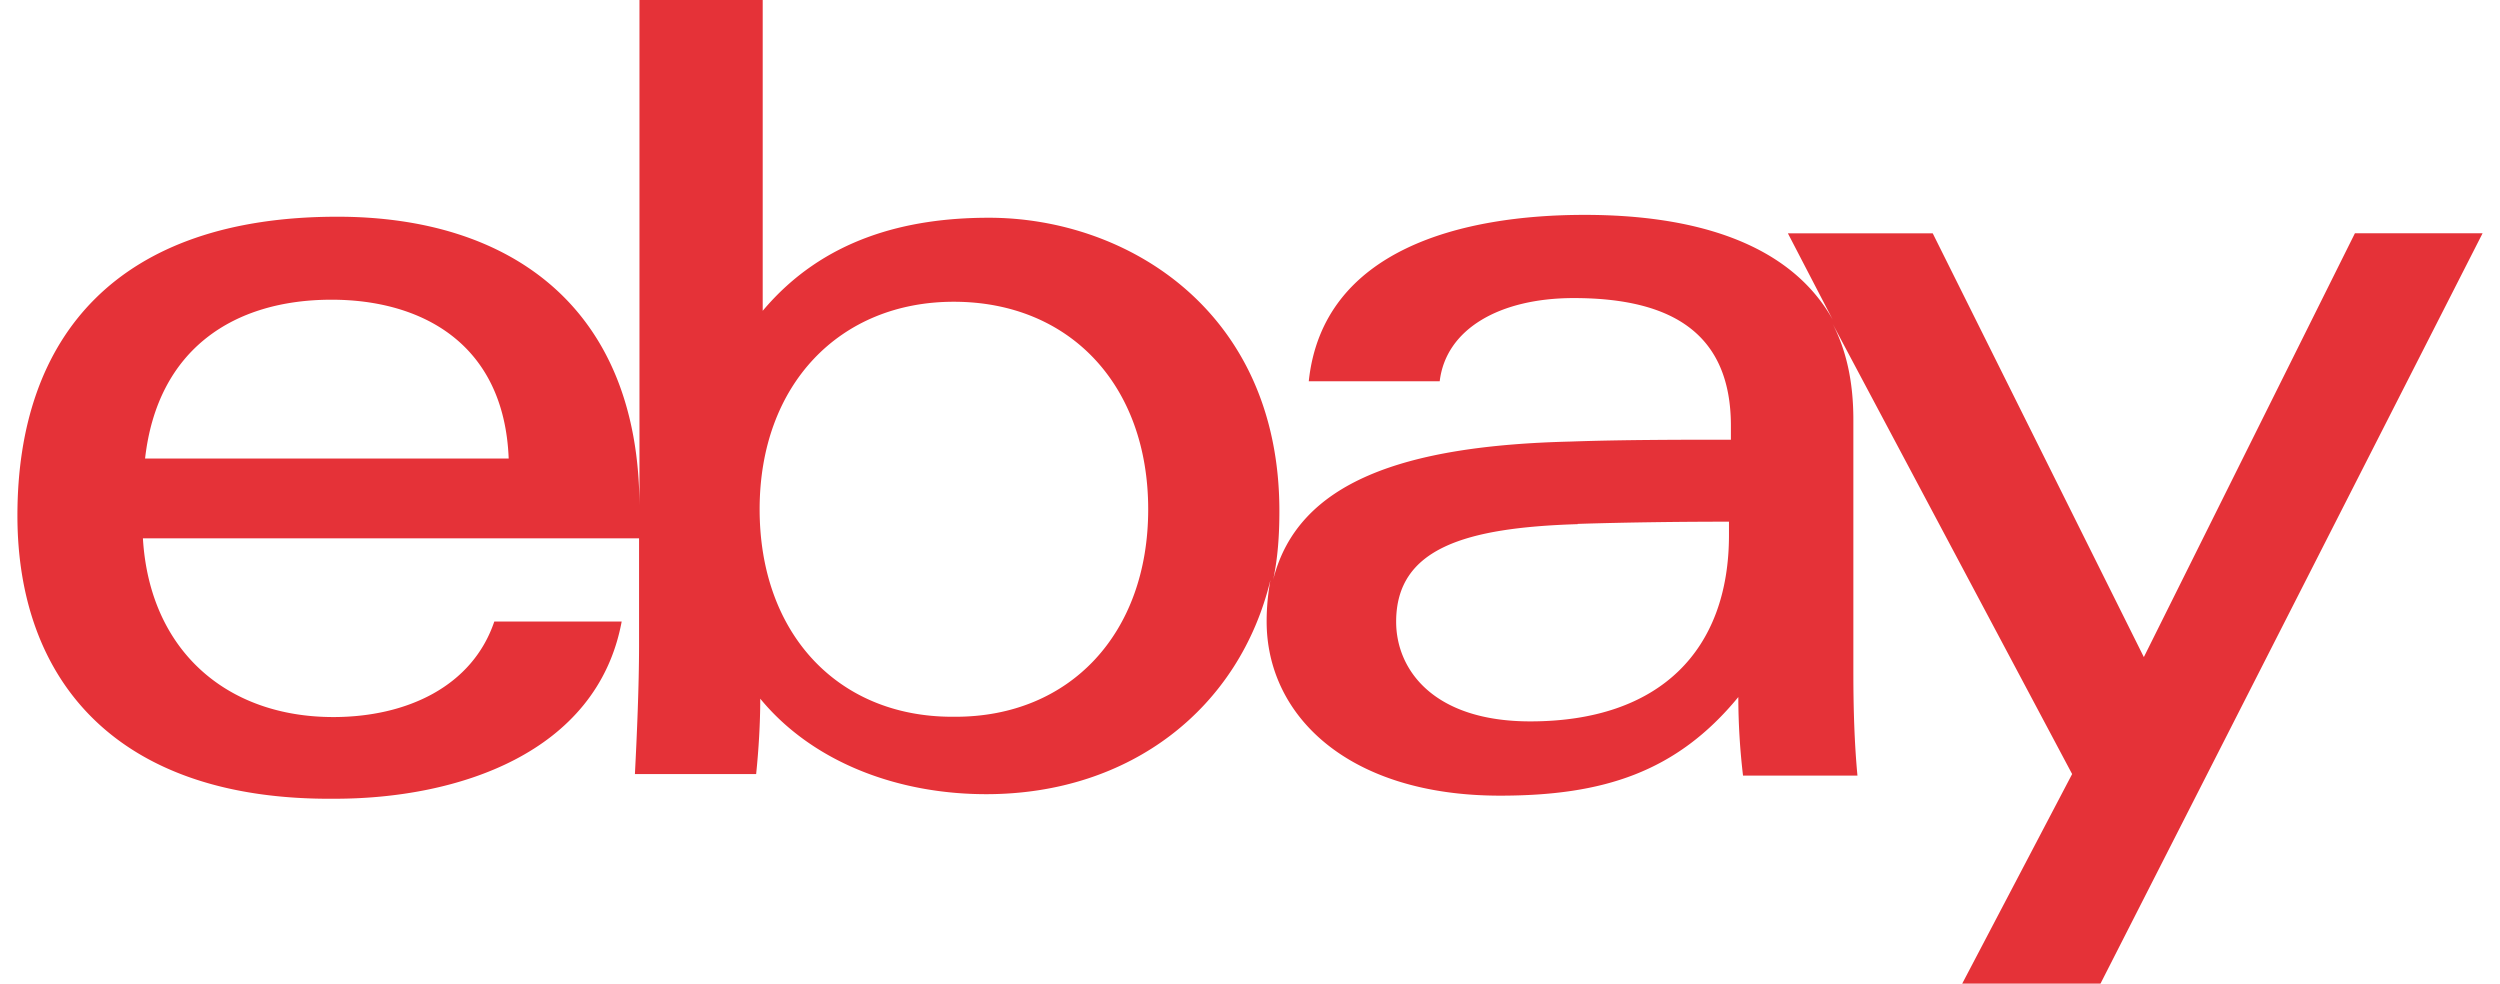 <svg fill="#E53238" role="img" viewBox="0 0 61 24" xmlns="http://www.w3.org/2000/svg"><title>eBay</title><path d="M15.603 12.331v-12.331h3.007v7.584c1.479-1.762 3.514-2.271 5.519-2.271 3.358 0 7.088 2.266 7.088 7.156 0 0.584-0.038 1.145-0.151 1.674 0.602-2.388 3.193-3.271 7.259-3.369 1.278-0.045 2.744-0.045 3.909-0.045v-0.338c0-2.218-1.393-3.118-3.834-3.118-1.805 0-3.12 0.752-3.271 2.03h-3.195c0.341-3.233 3.759-4.06 6.731-4.06 2.667 0 5 0.677 6.053 2.556l-1.093-2.105h3.534l5.151 10.339 5.15-10.341H60.575l-9.323 18.308h-3.374l2.682-5.113-5.839-10.977c0.326 0.639 0.501 1.391 0.501 2.331v6.165c0 0.867 0.025 1.729 0.1 2.519H42.53a16.398 16.398 0 0 1-0.115-1.917c-1.511 1.84-3.308 2.406-5.815 2.406-3.709 0-5.694-1.955-5.694-4.249 0-0.376 0.038-0.712 0.093-1.015-0.752 3.123-3.409 5.228-6.935 5.228-2.18 0-4.246-0.789-5.514-2.33 0 0.602-0.038 1.238-0.1 1.839h-2.958c0.05-0.977 0.1-2.143 0.101-3.12v-2.632h-12.106c0.163 2.744 2.05 4.361 4.645 4.361 1.799 0 3.396-0.752 3.929-2.331h3.108c-0.602 3.233-4.035 4.323-6.992 4.324C2.806 19.541 0.425 16.566 0.425 12.581c0-4.396 2.461-7.293 7.809-7.293 4.231 0 7.343 2.221 7.369 7.033v0.012z m22.9 0.458c-2.744 0.085-4.436 0.584-4.437 2.381 0 1.165 0.902 2.431 3.271 2.432 3.158 0 4.85-1.729 4.85-4.547v-0.326c-1.128 0-2.481 0.015-3.72 0.055h0.03z m-15.188 4.7c2.782 0 4.702-2.02 4.701-5.063s-1.925-5.063-4.744-5.063c-2.782 0-4.737 2.02-4.737 5.063s1.917 5.063 4.699 5.063h0.076z m-10.903-6.301c-0.11-2.82-2.14-3.875-4.323-3.875-2.366 0-4.246 1.188-4.549 3.875z"/></svg>